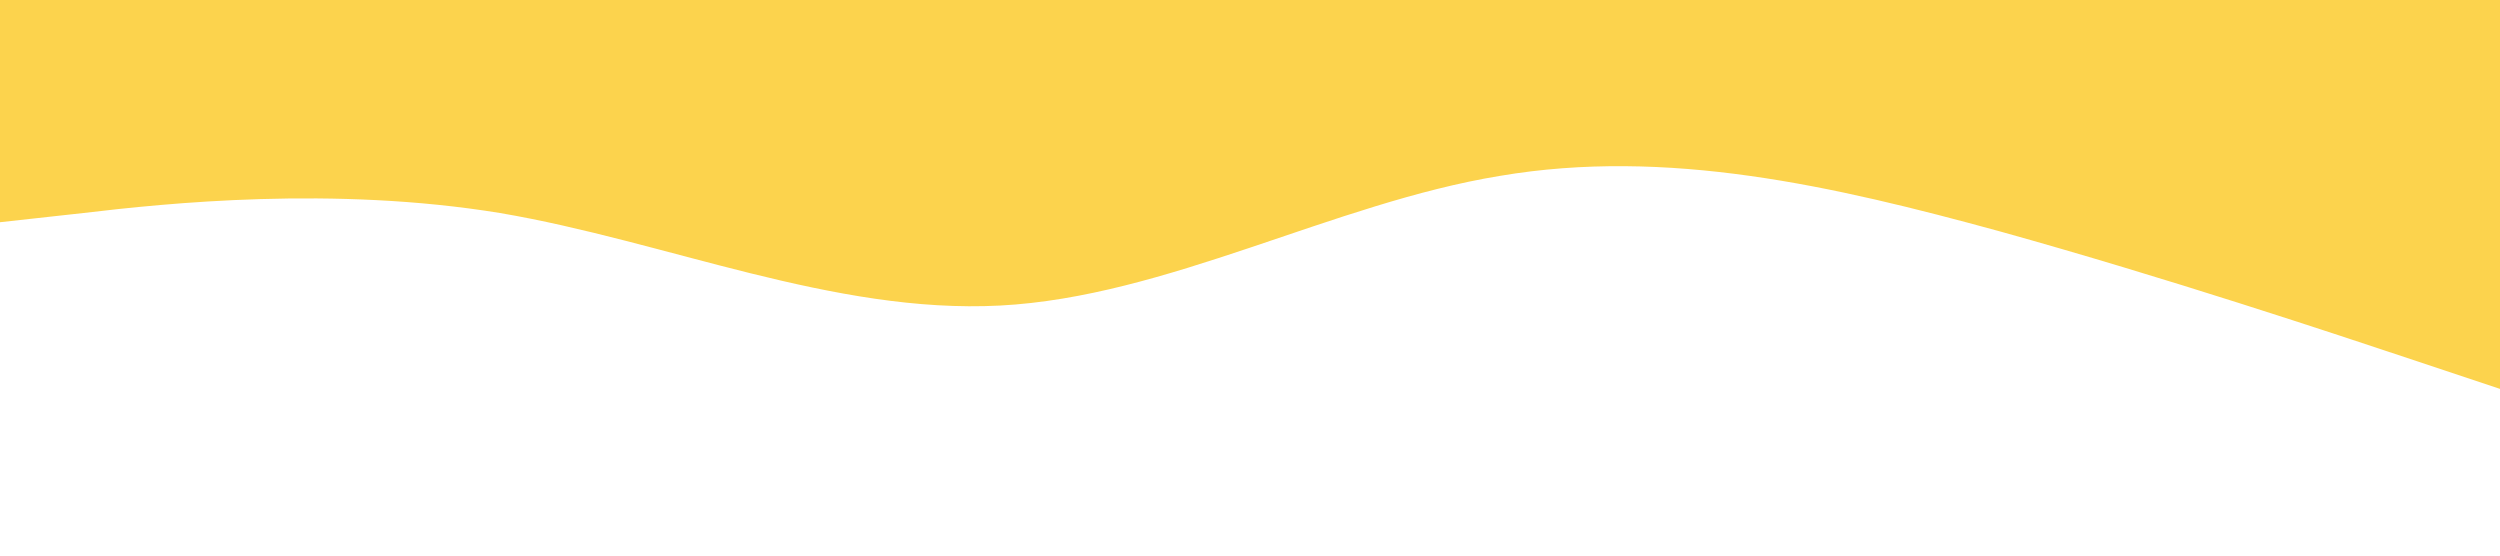 <?xml version="1.0" standalone="no"?><svg xmlns="http://www.w3.org/2000/svg" viewBox="0 0 1440 320"><path fill="#FCD34D" fill-opacity="1" d="M0,128L48,122.7C96,117,192,107,288,122.7C384,139,480,181,576,176C672,171,768,117,864,101.3C960,85,1056,107,1152,133.3C1248,160,1344,192,1392,208L1440,224L1440,0L1392,0C1344,0,1248,0,1152,0C1056,0,960,0,864,0C768,0,672,0,576,0C480,0,384,0,288,0C192,0,96,0,48,0L0,0Z"></path></svg>